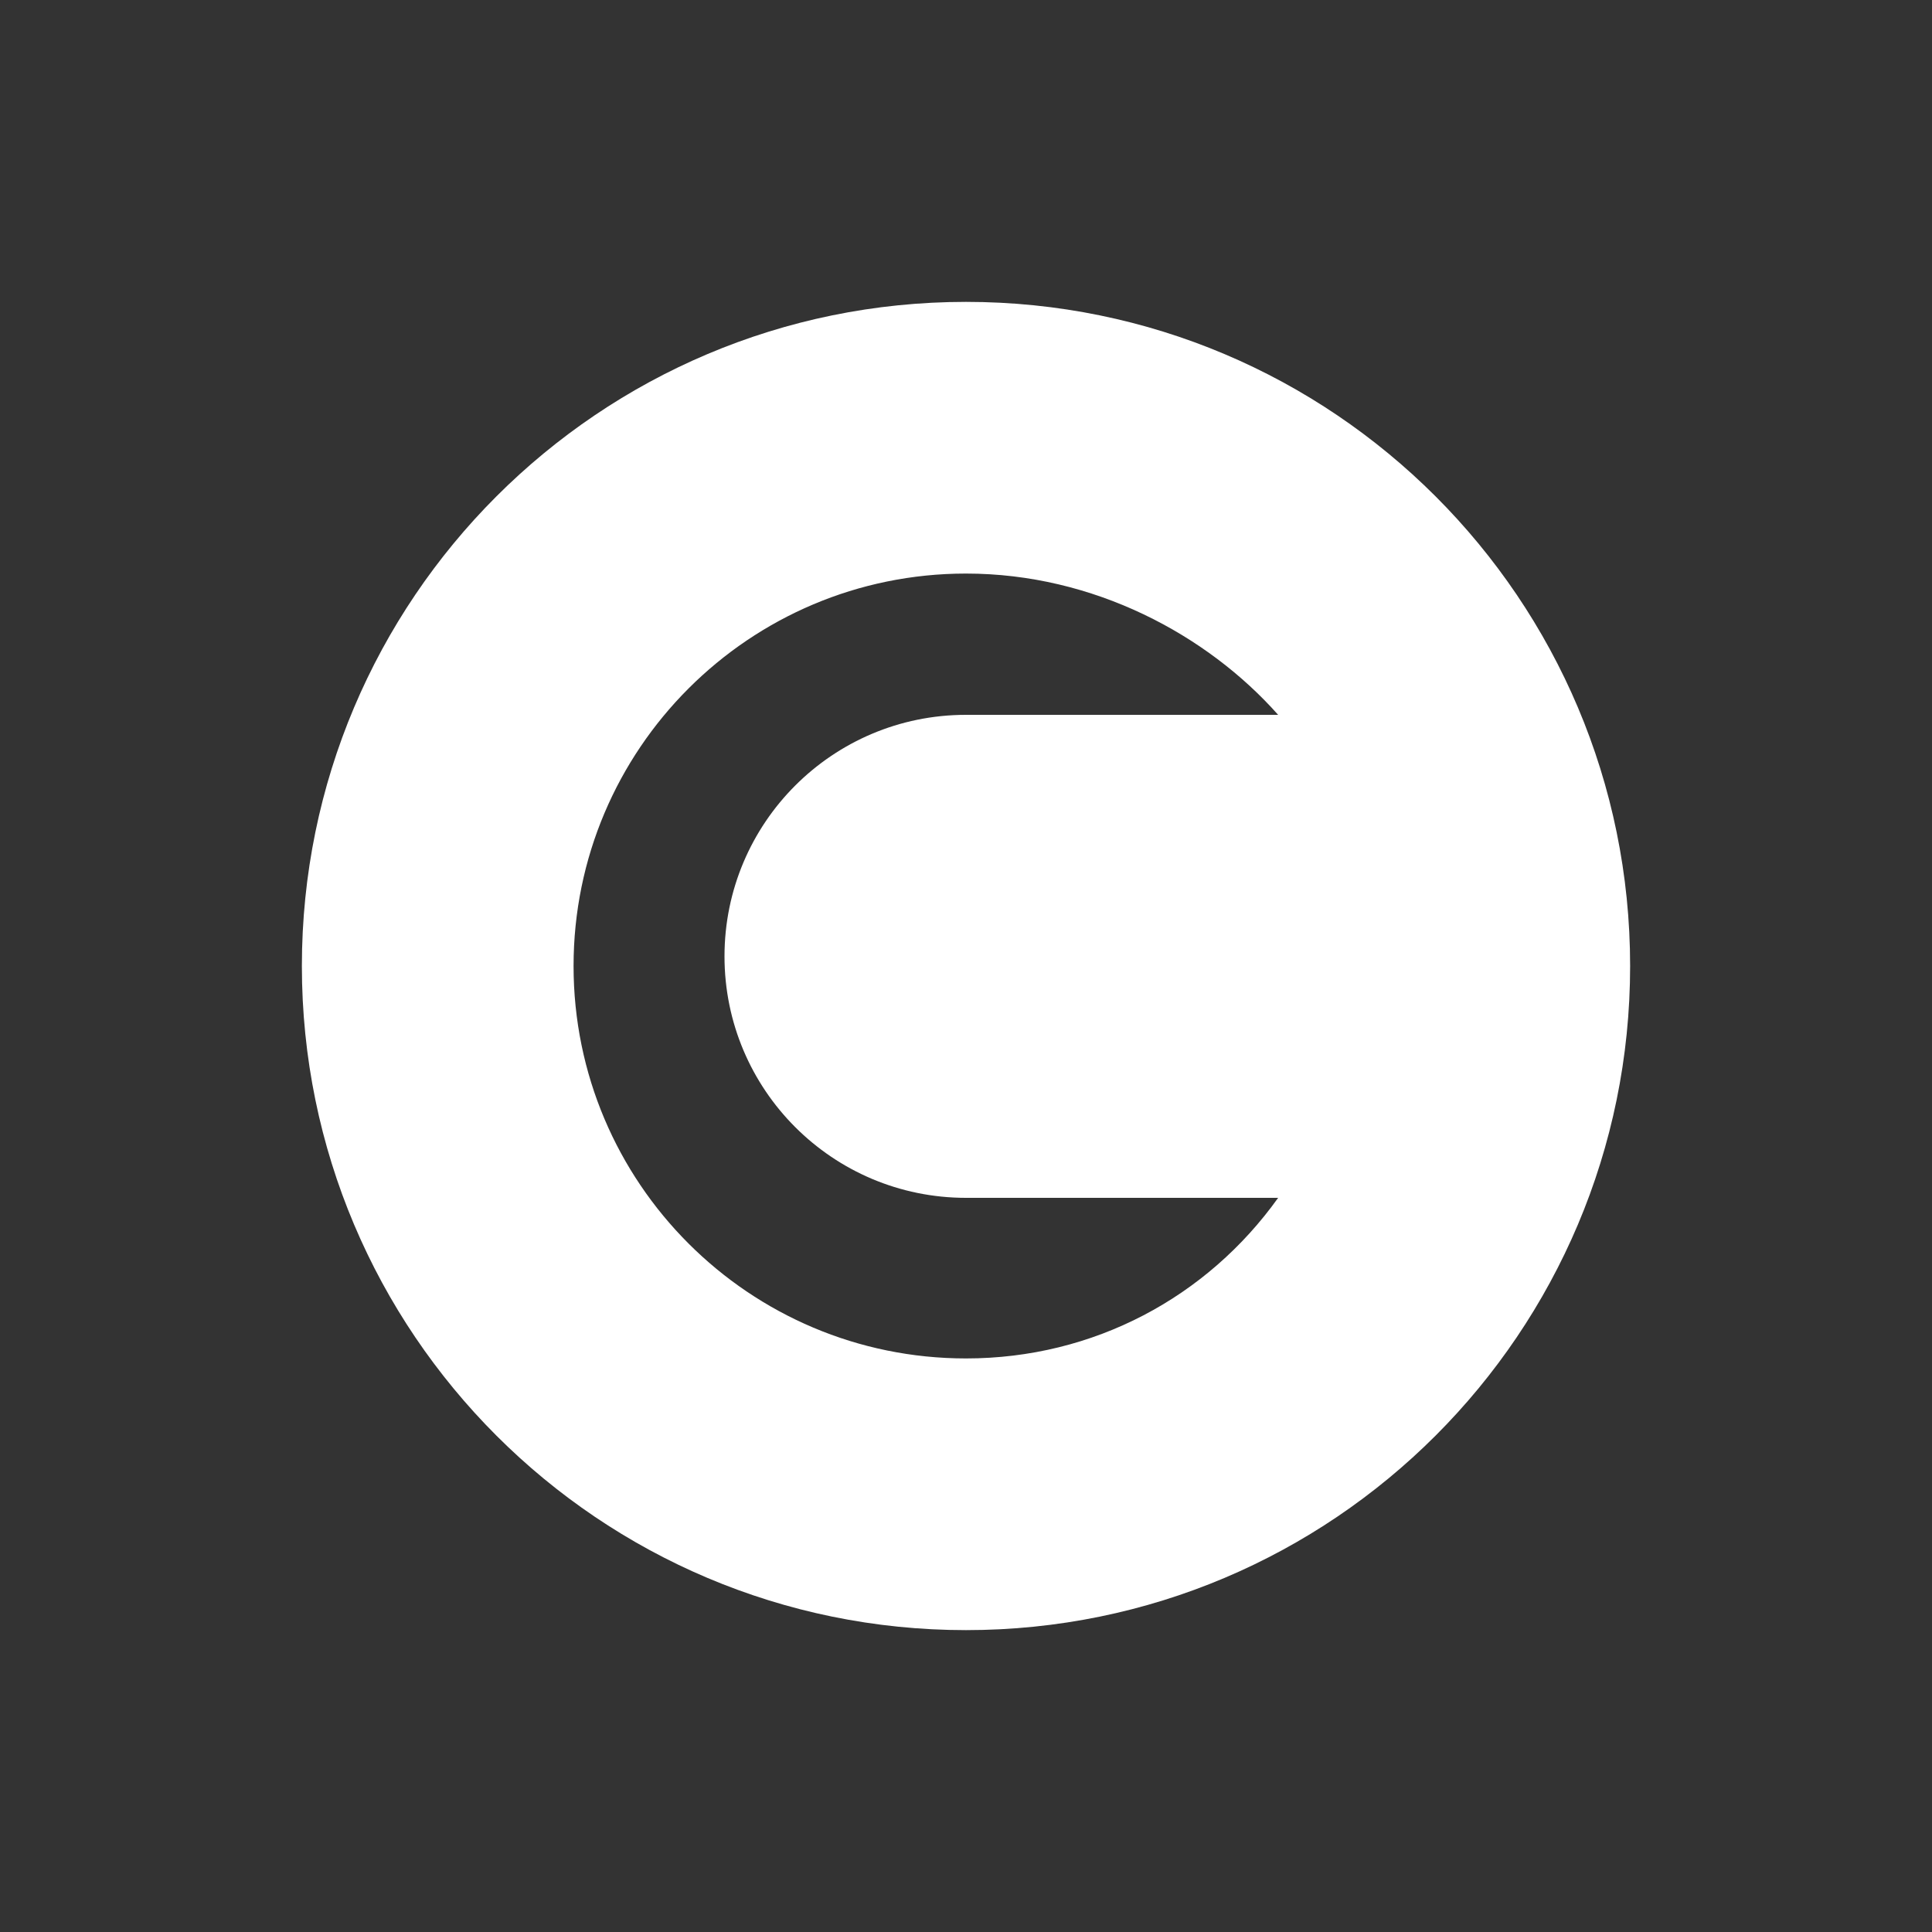 <svg xmlns="http://www.w3.org/2000/svg" viewBox="0 0 64 64">
  <rect x="0" y="0" width="64" height="64" fill="#333333" stroke="none"/>
  <path fill="#FFFFFF" fill-rule="evenodd" d="M32 10c12.15 0 22 9.85 22 22s-9.85 22-22 22-22-9.85-22-22S19.85 10 32 10Zm0 9c-7.18 0-13 5.82-13 13s5.82 13 13 13c4.23 0 7.99-2.03 10.34-5.32H32c-4.42 0-8-3.58-8-8s3.58-8 8-8h10.34C39.99 21.03 36.23 19 32 19Z"/>
</svg>
